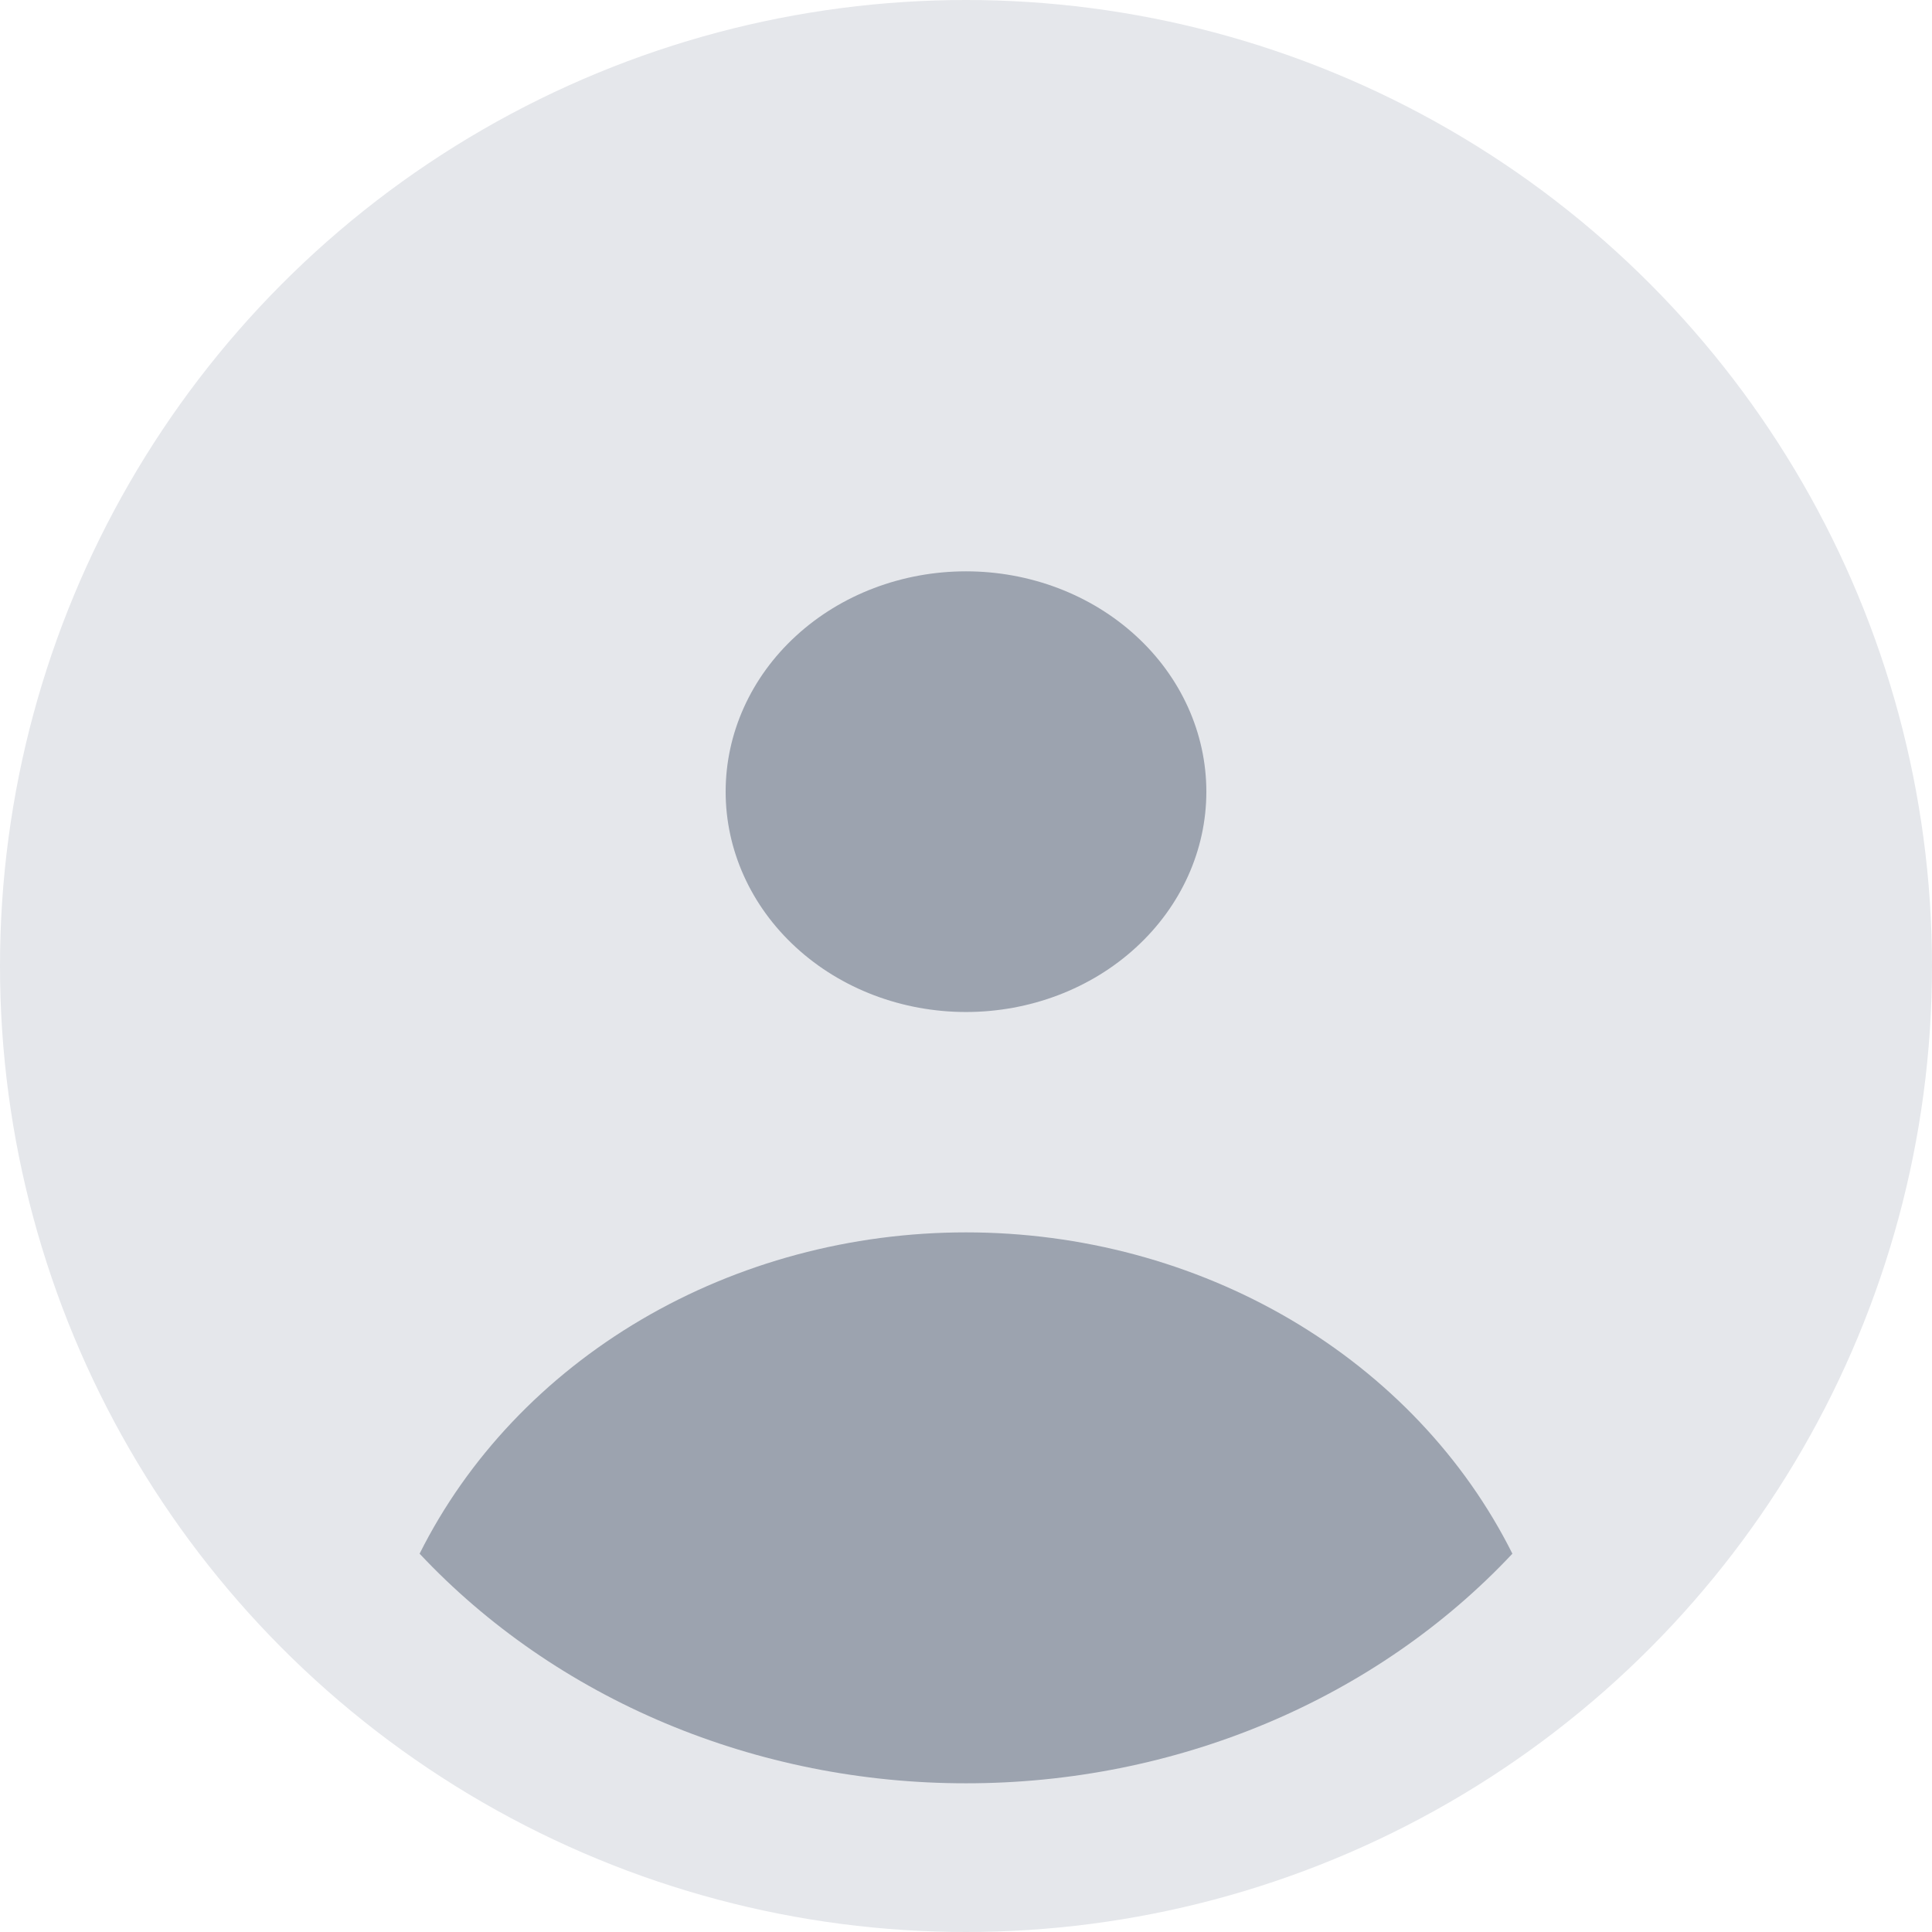 <svg width="32" height="32" viewBox="0 0 32 32" fill="none" xmlns="http://www.w3.org/2000/svg">
<circle cx="16" cy="16" r="16" fill="#E5E7EB"/>
<path fill-rule="evenodd" clip-rule="evenodd" d="M19.981 13.113C19.981 14.081 19.562 15.009 18.815 15.693C18.069 16.378 17.056 16.762 16 16.762C14.944 16.762 13.931 16.378 13.185 15.693C12.438 15.009 12.019 14.081 12.019 13.113C12.019 12.145 12.438 11.216 13.185 10.532C13.931 9.847 14.944 9.463 16 9.463C17.056 9.463 18.069 9.847 18.815 10.532C19.562 11.216 19.981 12.145 19.981 13.113ZM16 20.412C14.094 20.412 12.228 20.913 10.624 21.856C9.02 22.8 7.745 24.145 6.95 25.734C8.071 26.928 9.459 27.887 11.021 28.543C12.583 29.199 14.282 29.538 16 29.537C17.718 29.538 19.417 29.199 20.979 28.543C22.541 27.887 23.93 26.928 25.05 25.734C24.255 24.145 22.98 22.8 21.376 21.856C19.772 20.913 17.906 20.412 16 20.412Z" fill="#9CA3AF"/>
</svg>
